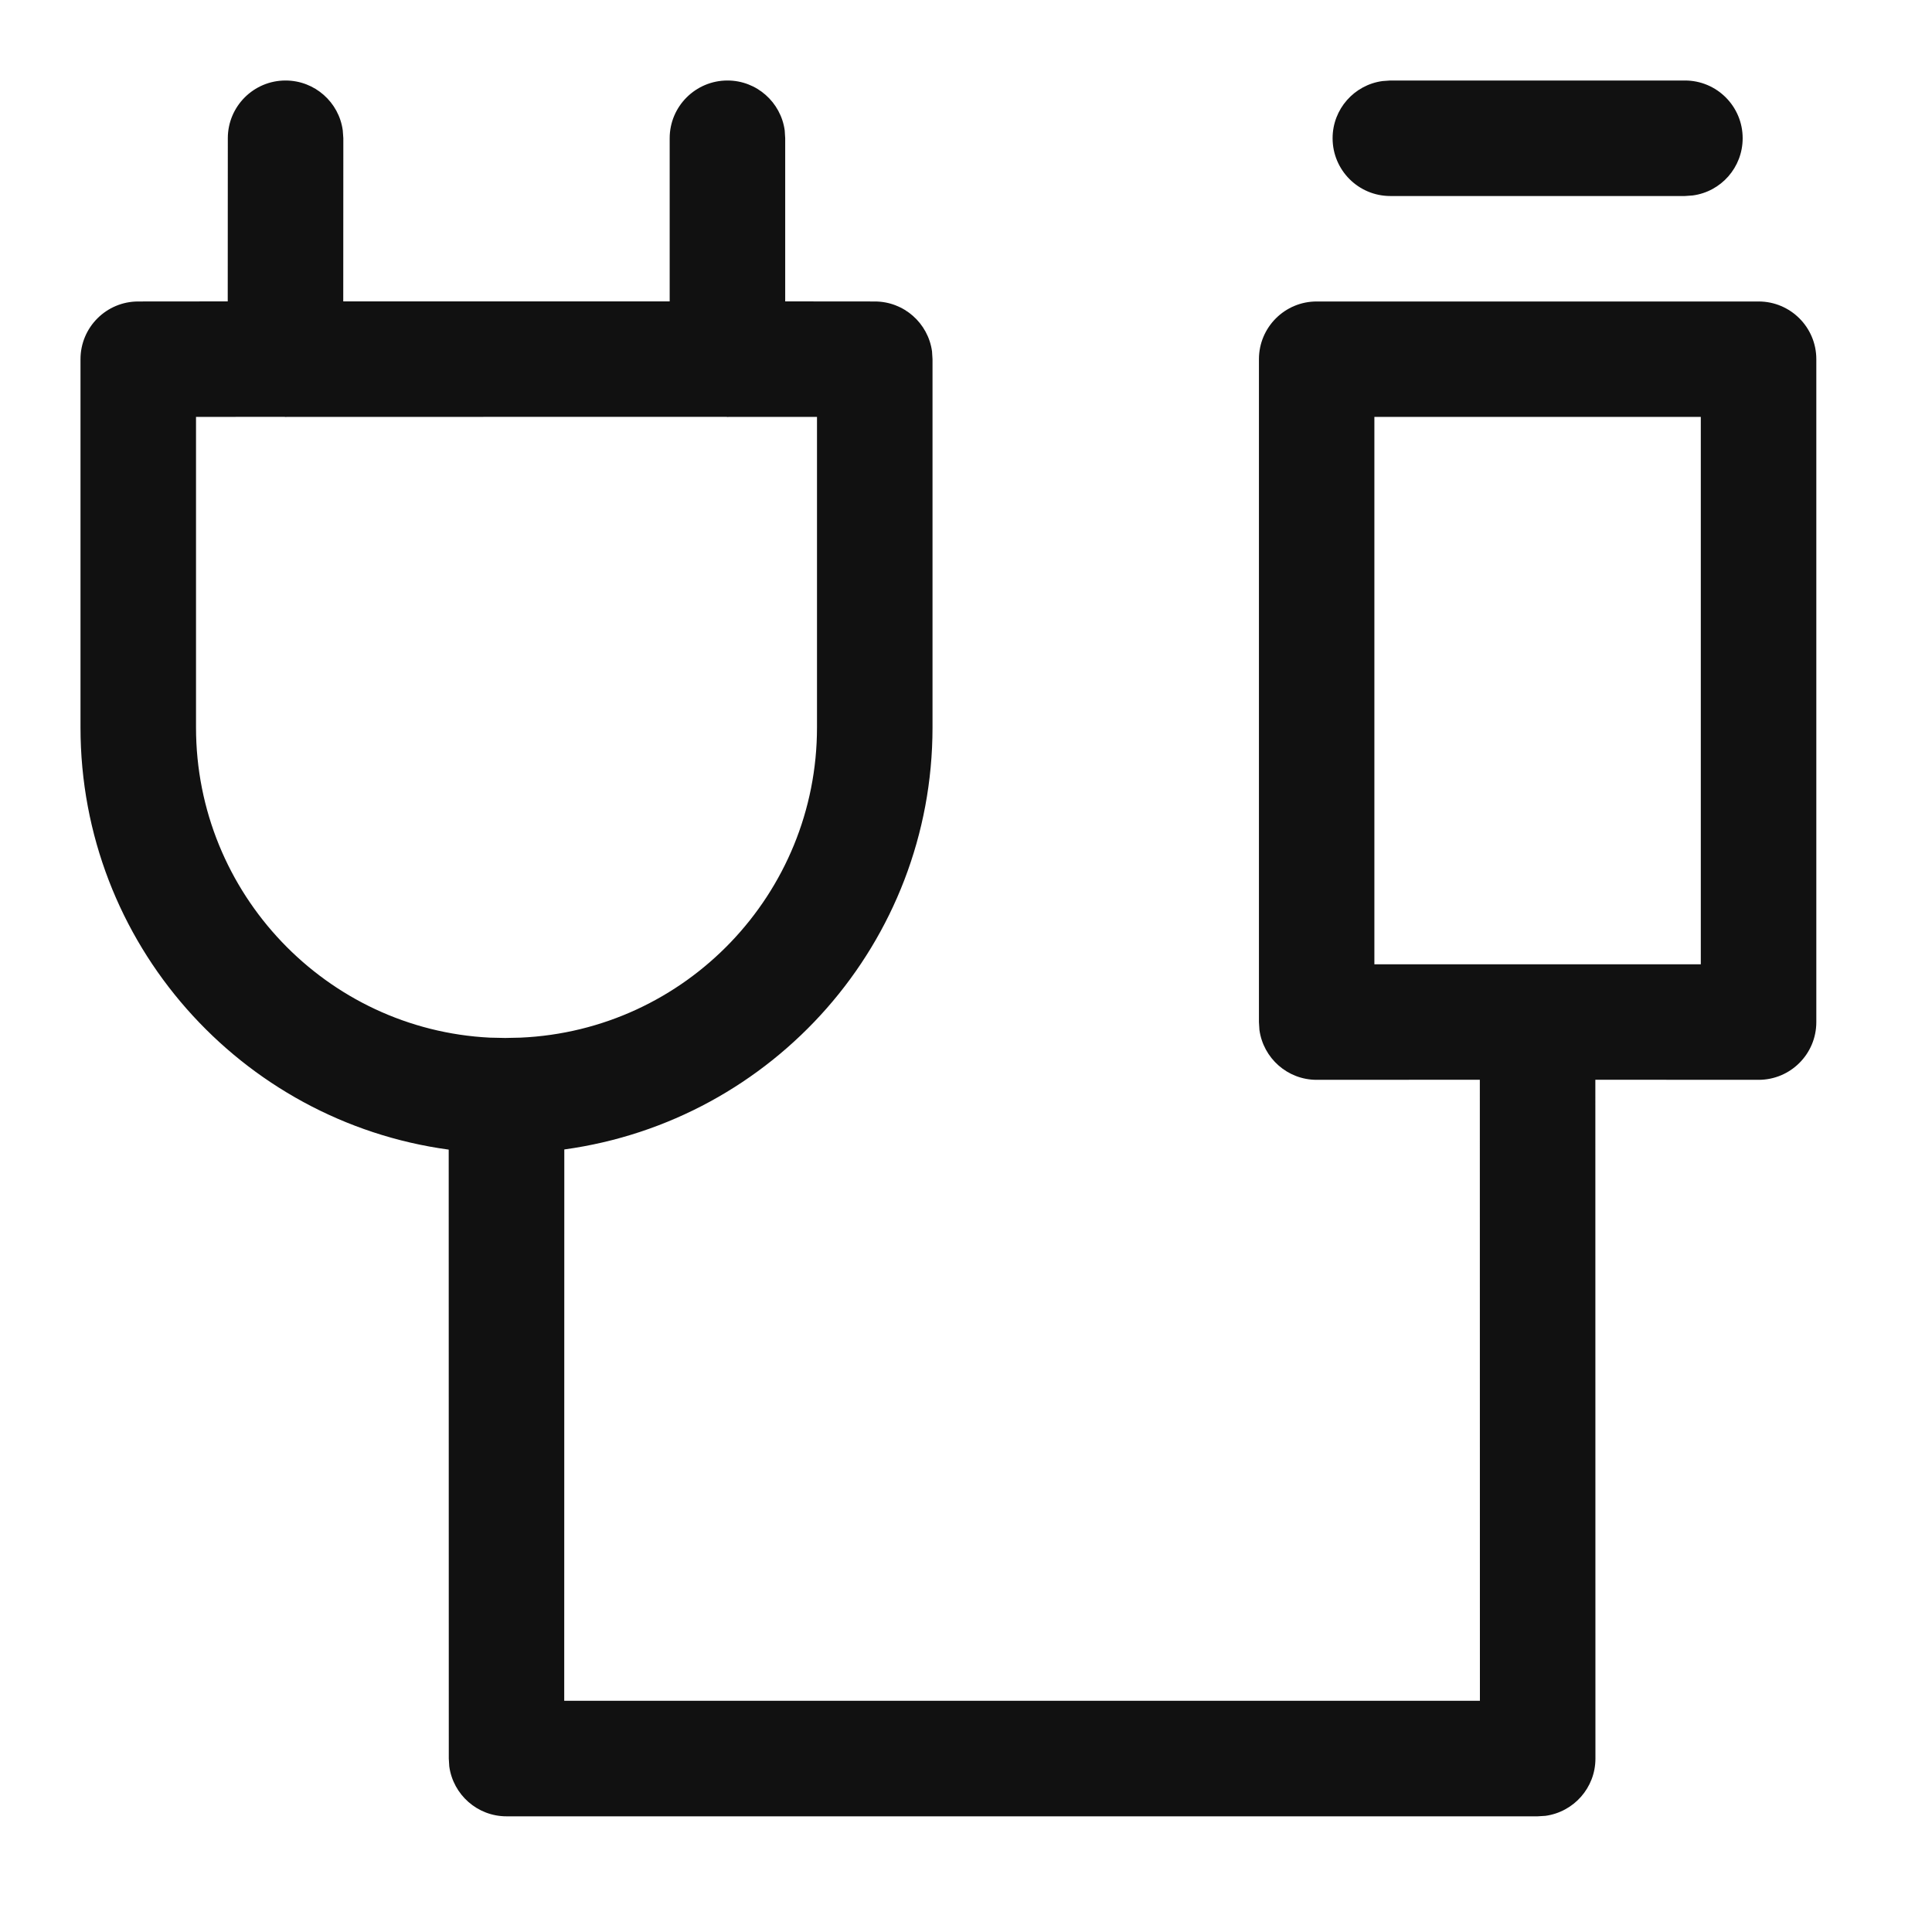 <svg xmlns="http://www.w3.org/2000/svg" width="24" height="24" viewBox="0 0 24 24">
  <path fill="#111" d="M8.037,-5.58200829e-14 C8.4,-5.58200829e-14 8.7,0.27 8.748,0.62 L8.754,0.717 L8.754,2.744 L9.867,2.745 C10.23,2.745 10.53,3.015 10.578,3.365 L10.584,3.462 L10.584,8.037 C10.584,10.703 8.607,12.922 6.01,13.279 L6.009,20.128 L17.384,20.128 L17.383,12.413 L15.356,12.414 C14.993,12.414 14.693,12.144 14.645,11.794 L14.639,11.697 L14.639,3.462 C14.639,3.066 14.96,2.745 15.356,2.745 L15.356,2.745 L20.846,2.745 C21.242,2.745 21.563,3.066 21.563,3.462 L21.563,3.462 L21.563,11.697 C21.563,12.093 21.242,12.414 20.846,12.414 L20.846,12.414 L18.818,12.413 L18.819,20.846 C18.819,21.209 18.549,21.509 18.198,21.557 L18.101,21.563 L5.292,21.563 C4.929,21.563 4.629,21.293 4.581,20.943 L4.575,20.846 L4.574,13.281 C1.991,12.93 -3.47548077e-15,10.716 -3.47548077e-15,8.037 L-3.47548077e-15,8.037 L-3.47548077e-15,3.462 C-3.47548077e-15,3.066 0.321,2.745 0.717,2.745 L0.717,2.745 L1.829,2.744 L1.83,0.717 C1.83,0.321 2.151,-5.58200829e-14 2.547,-5.58200829e-14 C2.91,-5.58200829e-14 3.211,0.27 3.258,0.62 L3.265,0.717 L3.264,2.744 L7.319,2.744 L7.319,0.717 C7.319,0.321 7.641,-5.58200829e-14 8.037,-5.58200829e-14 Z M2.534,4.178 L1.435,4.179 L1.435,8.037 C1.435,10.102 3.059,11.789 5.085,11.89 L5.085,11.89 L5.276,11.894 L5.464,11.89 C7.52,11.8 9.149,10.103 9.149,8.037 L9.149,8.037 L9.149,4.179 L8.053,4.179 C8.048,4.18 8.042,4.18 8.037,4.18 L8.023,4.178 L2.564,4.179 C2.558,4.18 2.553,4.18 2.547,4.18 L2.534,4.178 Z M20.128,4.179 L16.073,4.179 L16.073,10.979 L20.128,10.979 L20.128,4.179 Z M19.931,-3.22833547e-14 C20.327,-3.22833547e-14 20.648,0.321 20.648,0.717 C20.648,1.081 20.379,1.381 20.028,1.428 L19.931,1.435 L16.271,1.435 C15.875,1.435 15.554,1.114 15.554,0.717 C15.554,0.354 15.824,0.054 16.174,0.007 L16.271,-3.22833547e-14 L19.931,-3.22833547e-14 Z" transform="translate(1 1)"/>
</svg>
